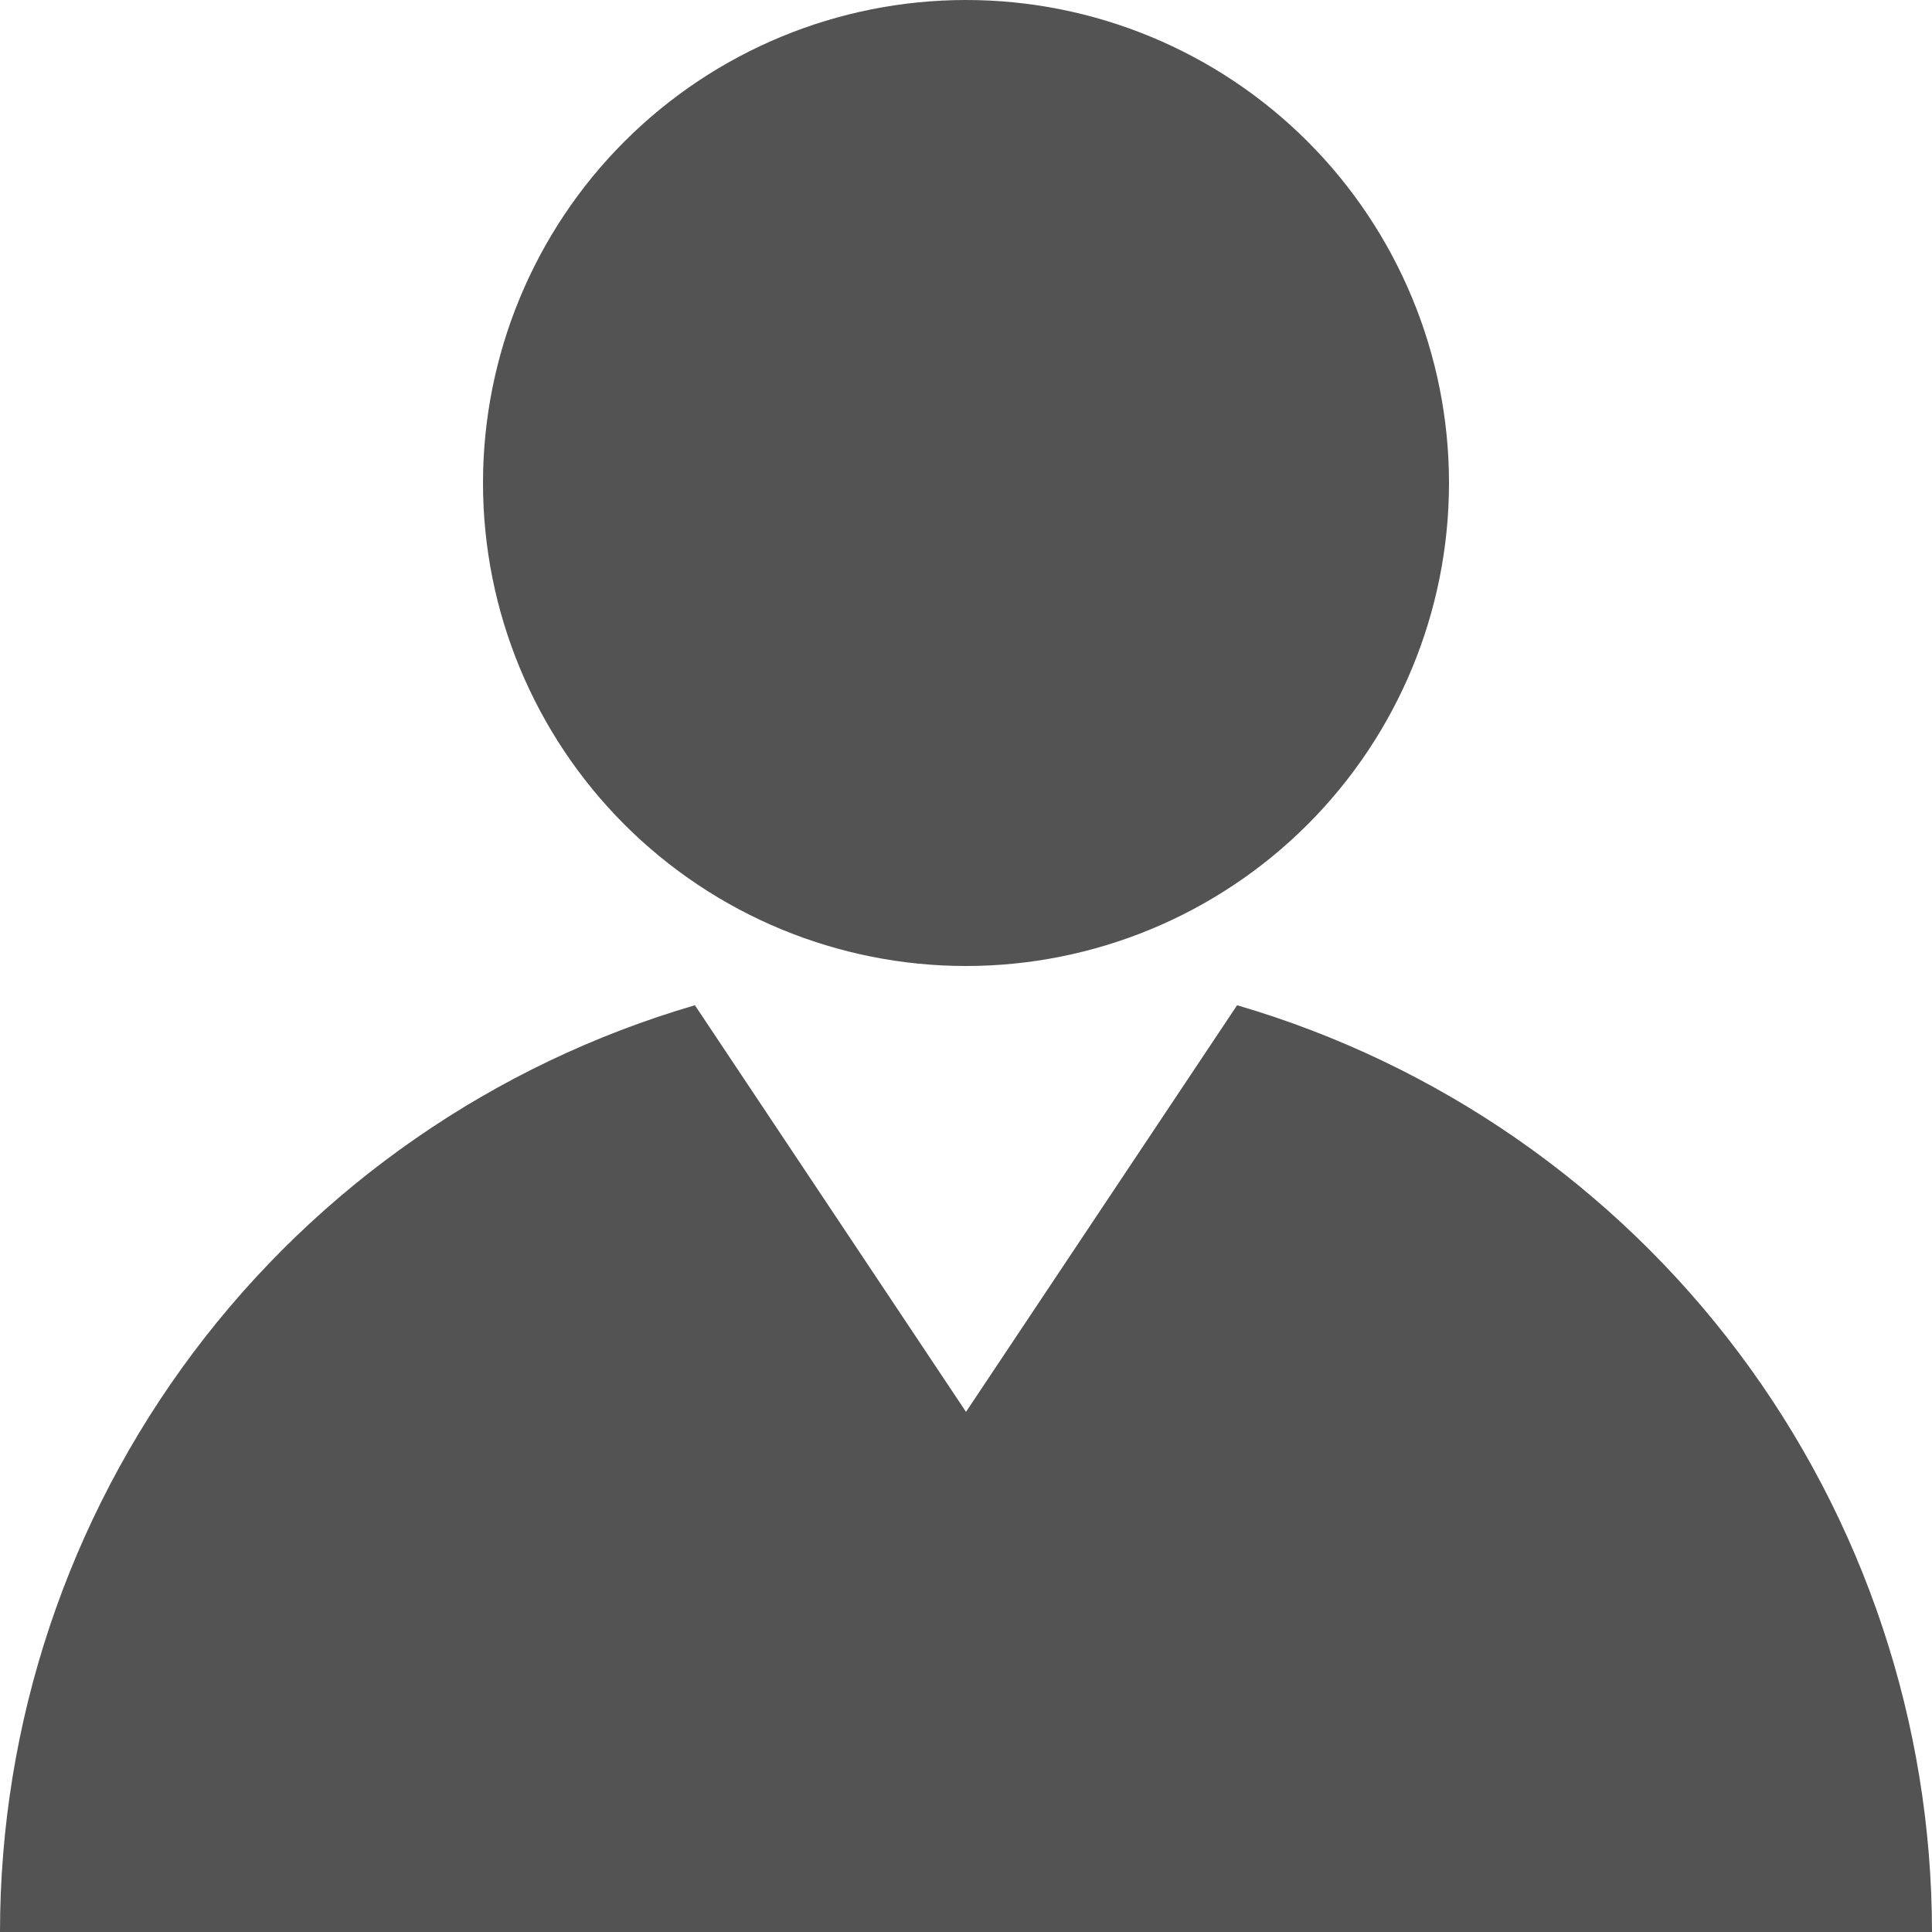 <svg width="32" height="32" viewBox="0 0 32 32" fill="none" xmlns="http://www.w3.org/2000/svg">
<path d="M20.49 16.65C23.81 17.62 26.726 19.641 28.801 22.408C30.876 25.176 31.998 28.541 32 32H0C0.001 28.541 1.123 25.175 3.198 22.407C5.273 19.64 8.19 17.62 11.51 16.65L16 23.385L20.49 16.65ZM24 8C24 10.122 23.157 12.157 21.657 13.657C20.157 15.157 18.122 16 16 16C13.878 16 11.843 15.157 10.343 13.657C8.843 12.157 8 10.122 8 8C8 5.878 8.843 3.843 10.343 2.343C11.843 0.843 13.878 0 16 0C18.122 0 20.157 0.843 21.657 2.343C23.157 3.843 24 5.878 24 8Z" fill="#545353"/>
</svg>
